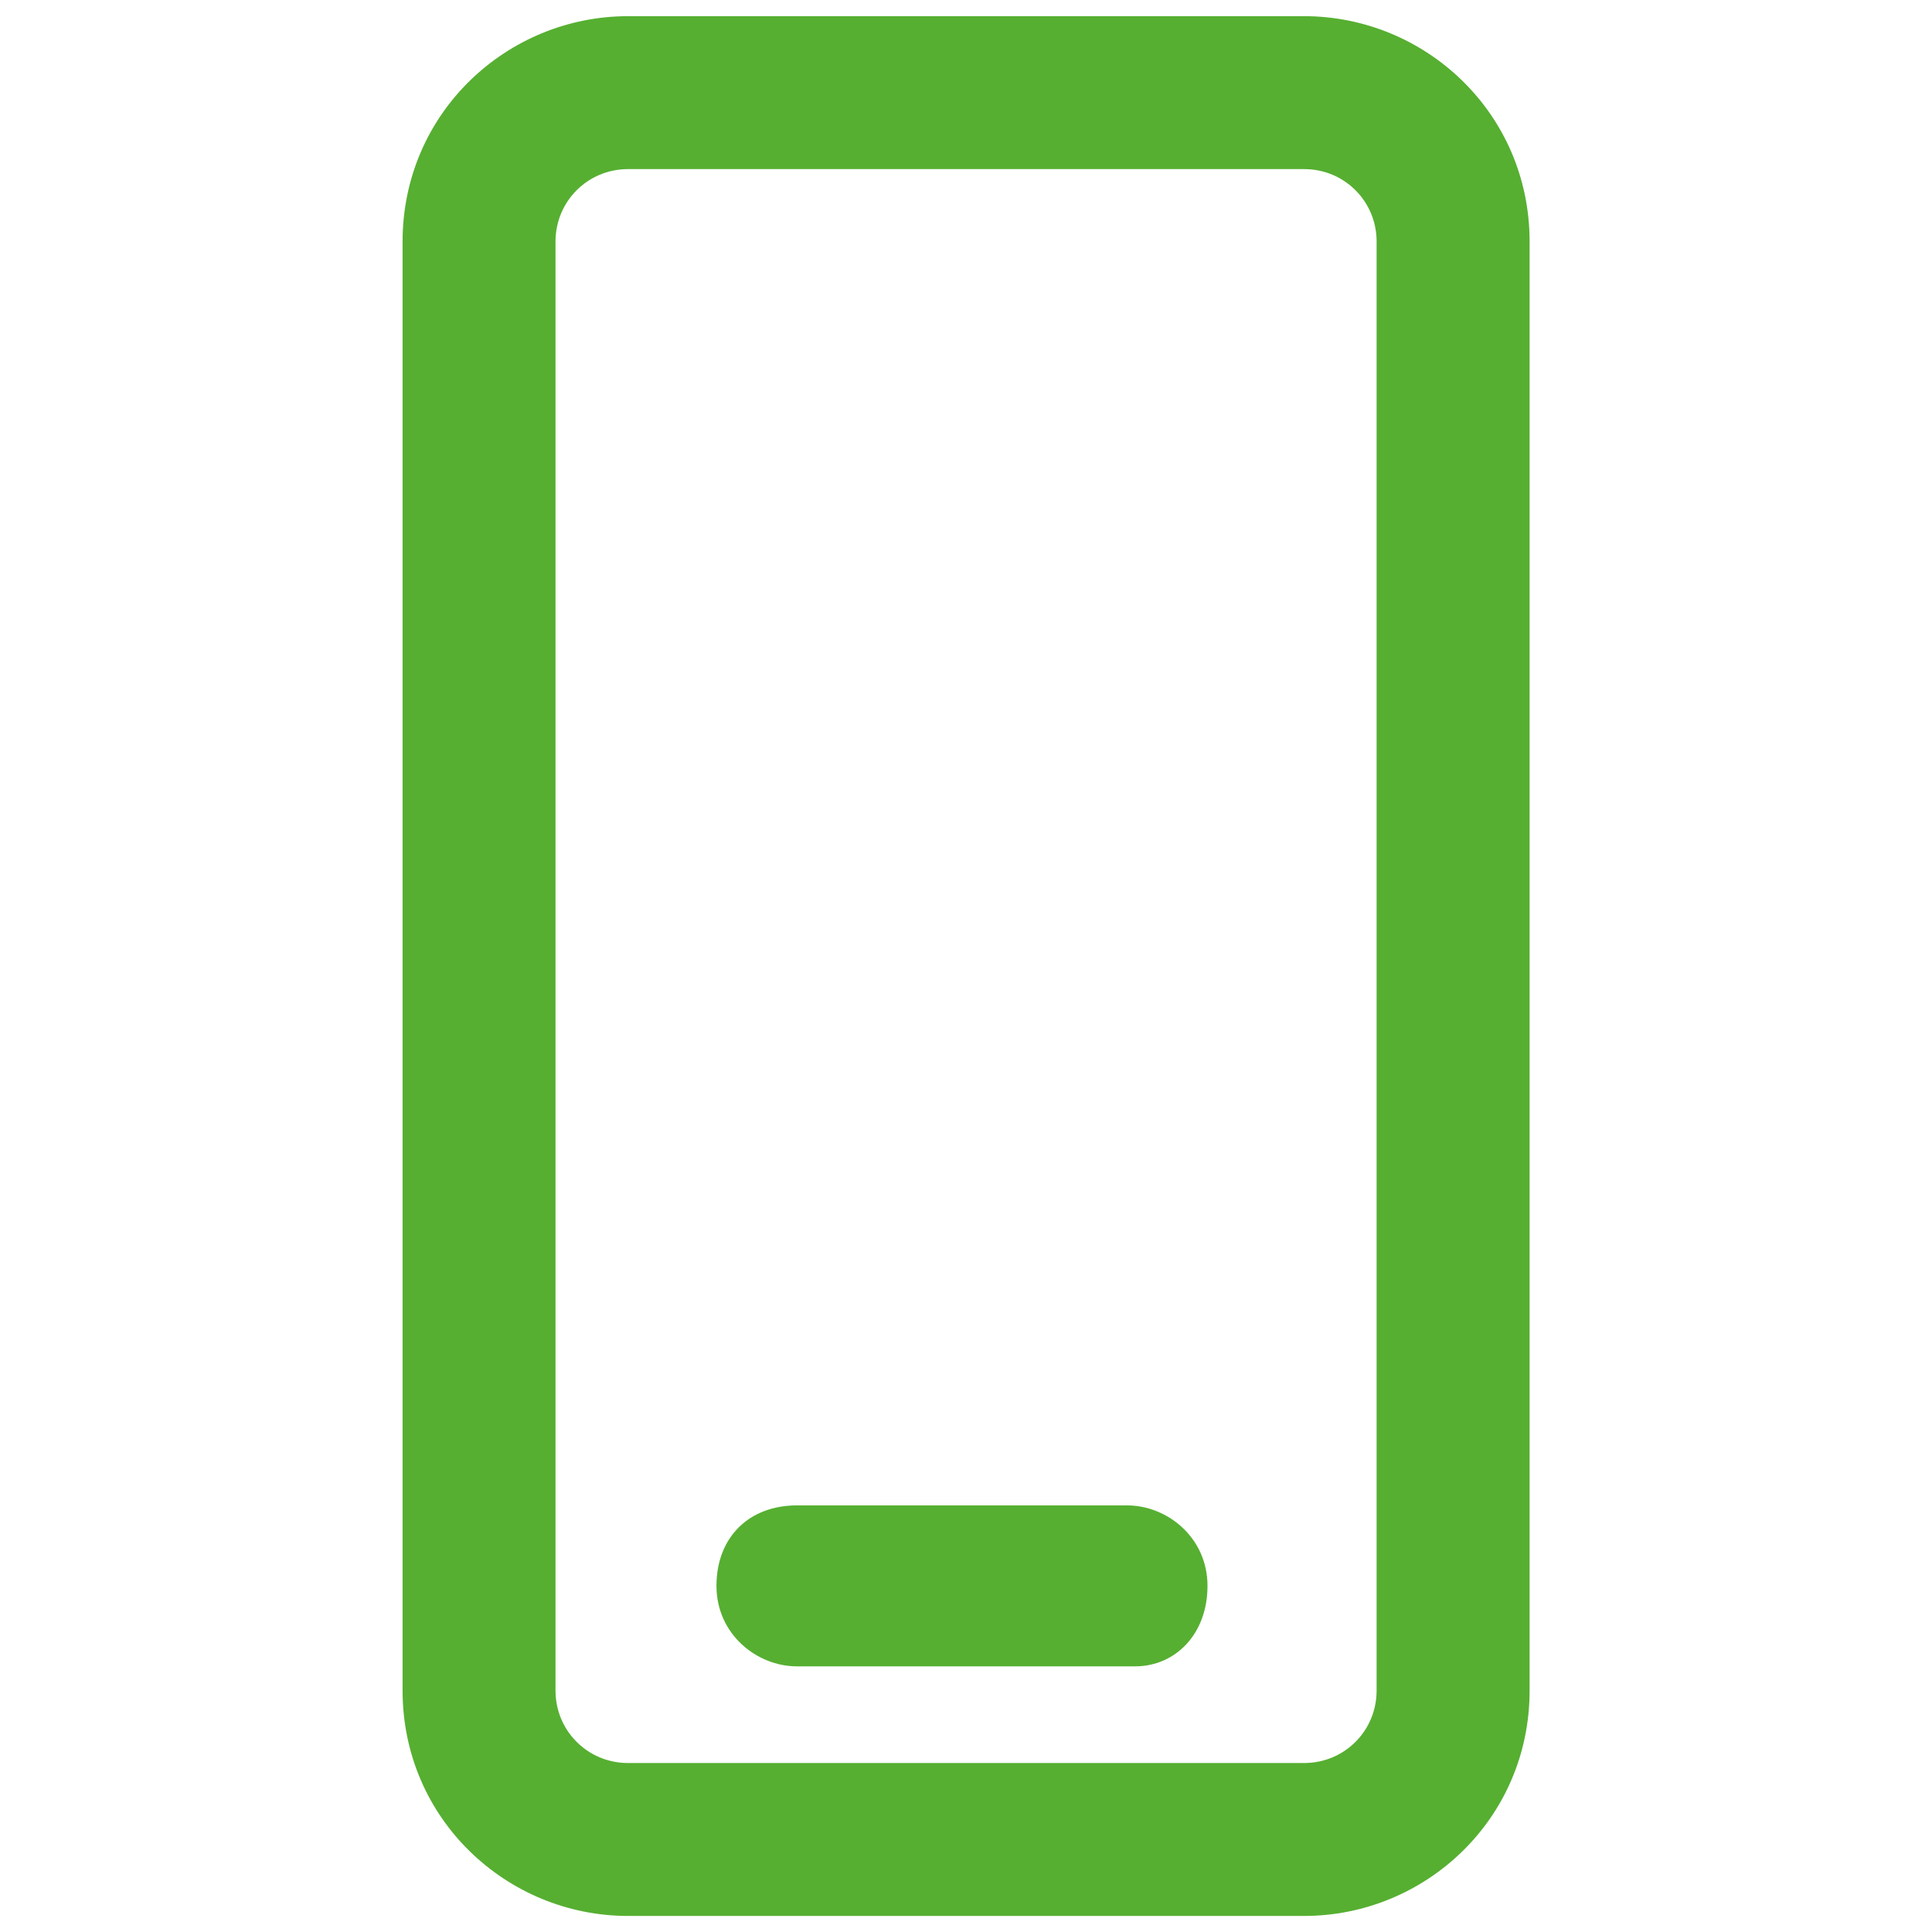 <svg width="32" height="32" viewBox="0 0 32 32" fill="none" xmlns="http://www.w3.org/2000/svg">
<path d="M18.8 27.6H13.2C12.534 27.6 11.867 27.067 11.867 26.267C11.867 25.467 12.4 24.934 13.2 24.934H18.667C19.334 24.934 20 25.467 20 26.267C20 27.067 19.467 27.6 18.8 27.6Z" fill="#56AF31"/>
<path d="M21.601 31.734H10.401C8.401 31.734 6.668 30.134 6.668 28.001V4.001C6.668 1.868 8.401 0.268 10.401 0.268H21.601C23.601 0.268 25.335 1.868 25.335 4.001V28.001C25.335 30.134 23.601 31.734 21.601 31.734ZM10.401 2.801C9.735 2.801 9.201 3.334 9.201 4.001V28.001C9.201 28.668 9.735 29.201 10.401 29.201H21.601C22.268 29.201 22.801 28.668 22.801 28.001V4.001C22.801 3.334 22.268 2.801 21.601 2.801H10.401Z" fill="#56AF31"/>
</svg>
